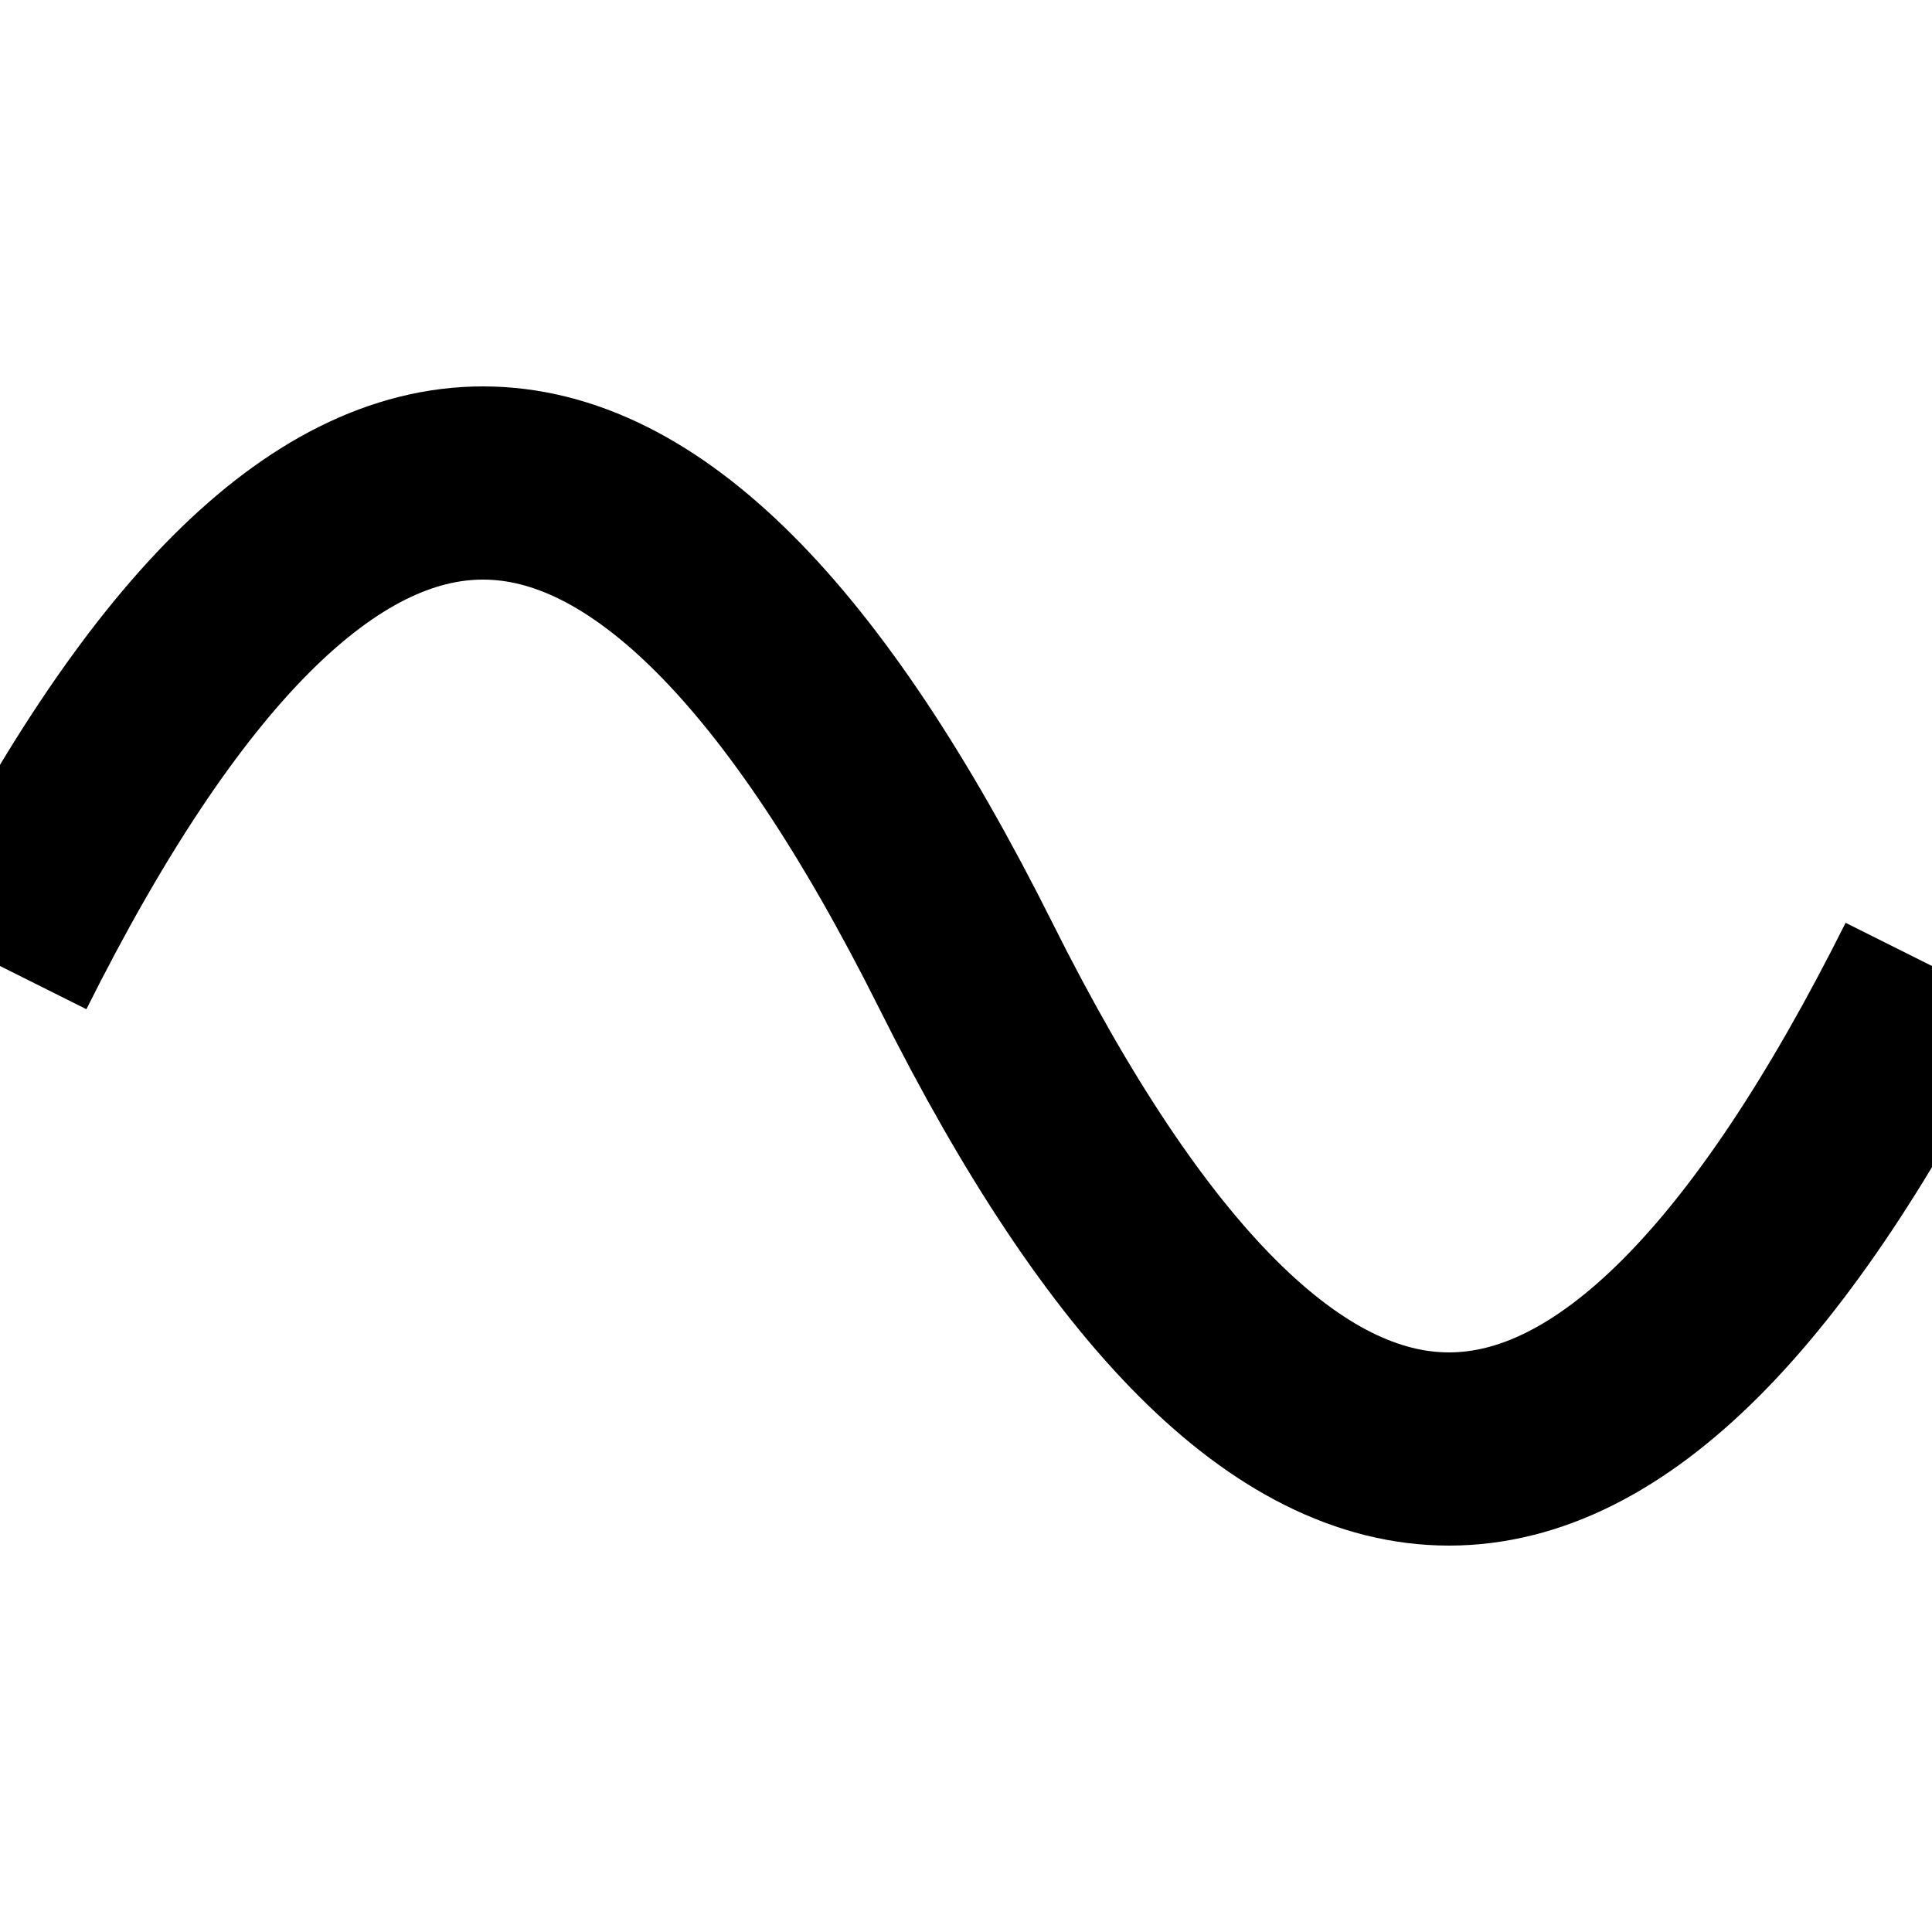 <svg width="15" height="15" viewBox="0 0 15 15" fill="none" xmlns="http://www.w3.org/2000/svg" xmlns:xlink="http://www.w3.org/1999/xlink" aria-hidden="true" role="img">
    <title>Wave Icon</title>
    <path
      stroke="currentColor"
      stroke-width="1.5"
      fill="none"
      fill-rule="evenodd"
      clip-rule="evenodd"
      d="M0 7.5 Q 3.75 0, 7.5 7.5 T 15 7.5 M0 22.5 Q 3.75 15, 7.5 22.5 T 15 22.5"
    />
</svg>